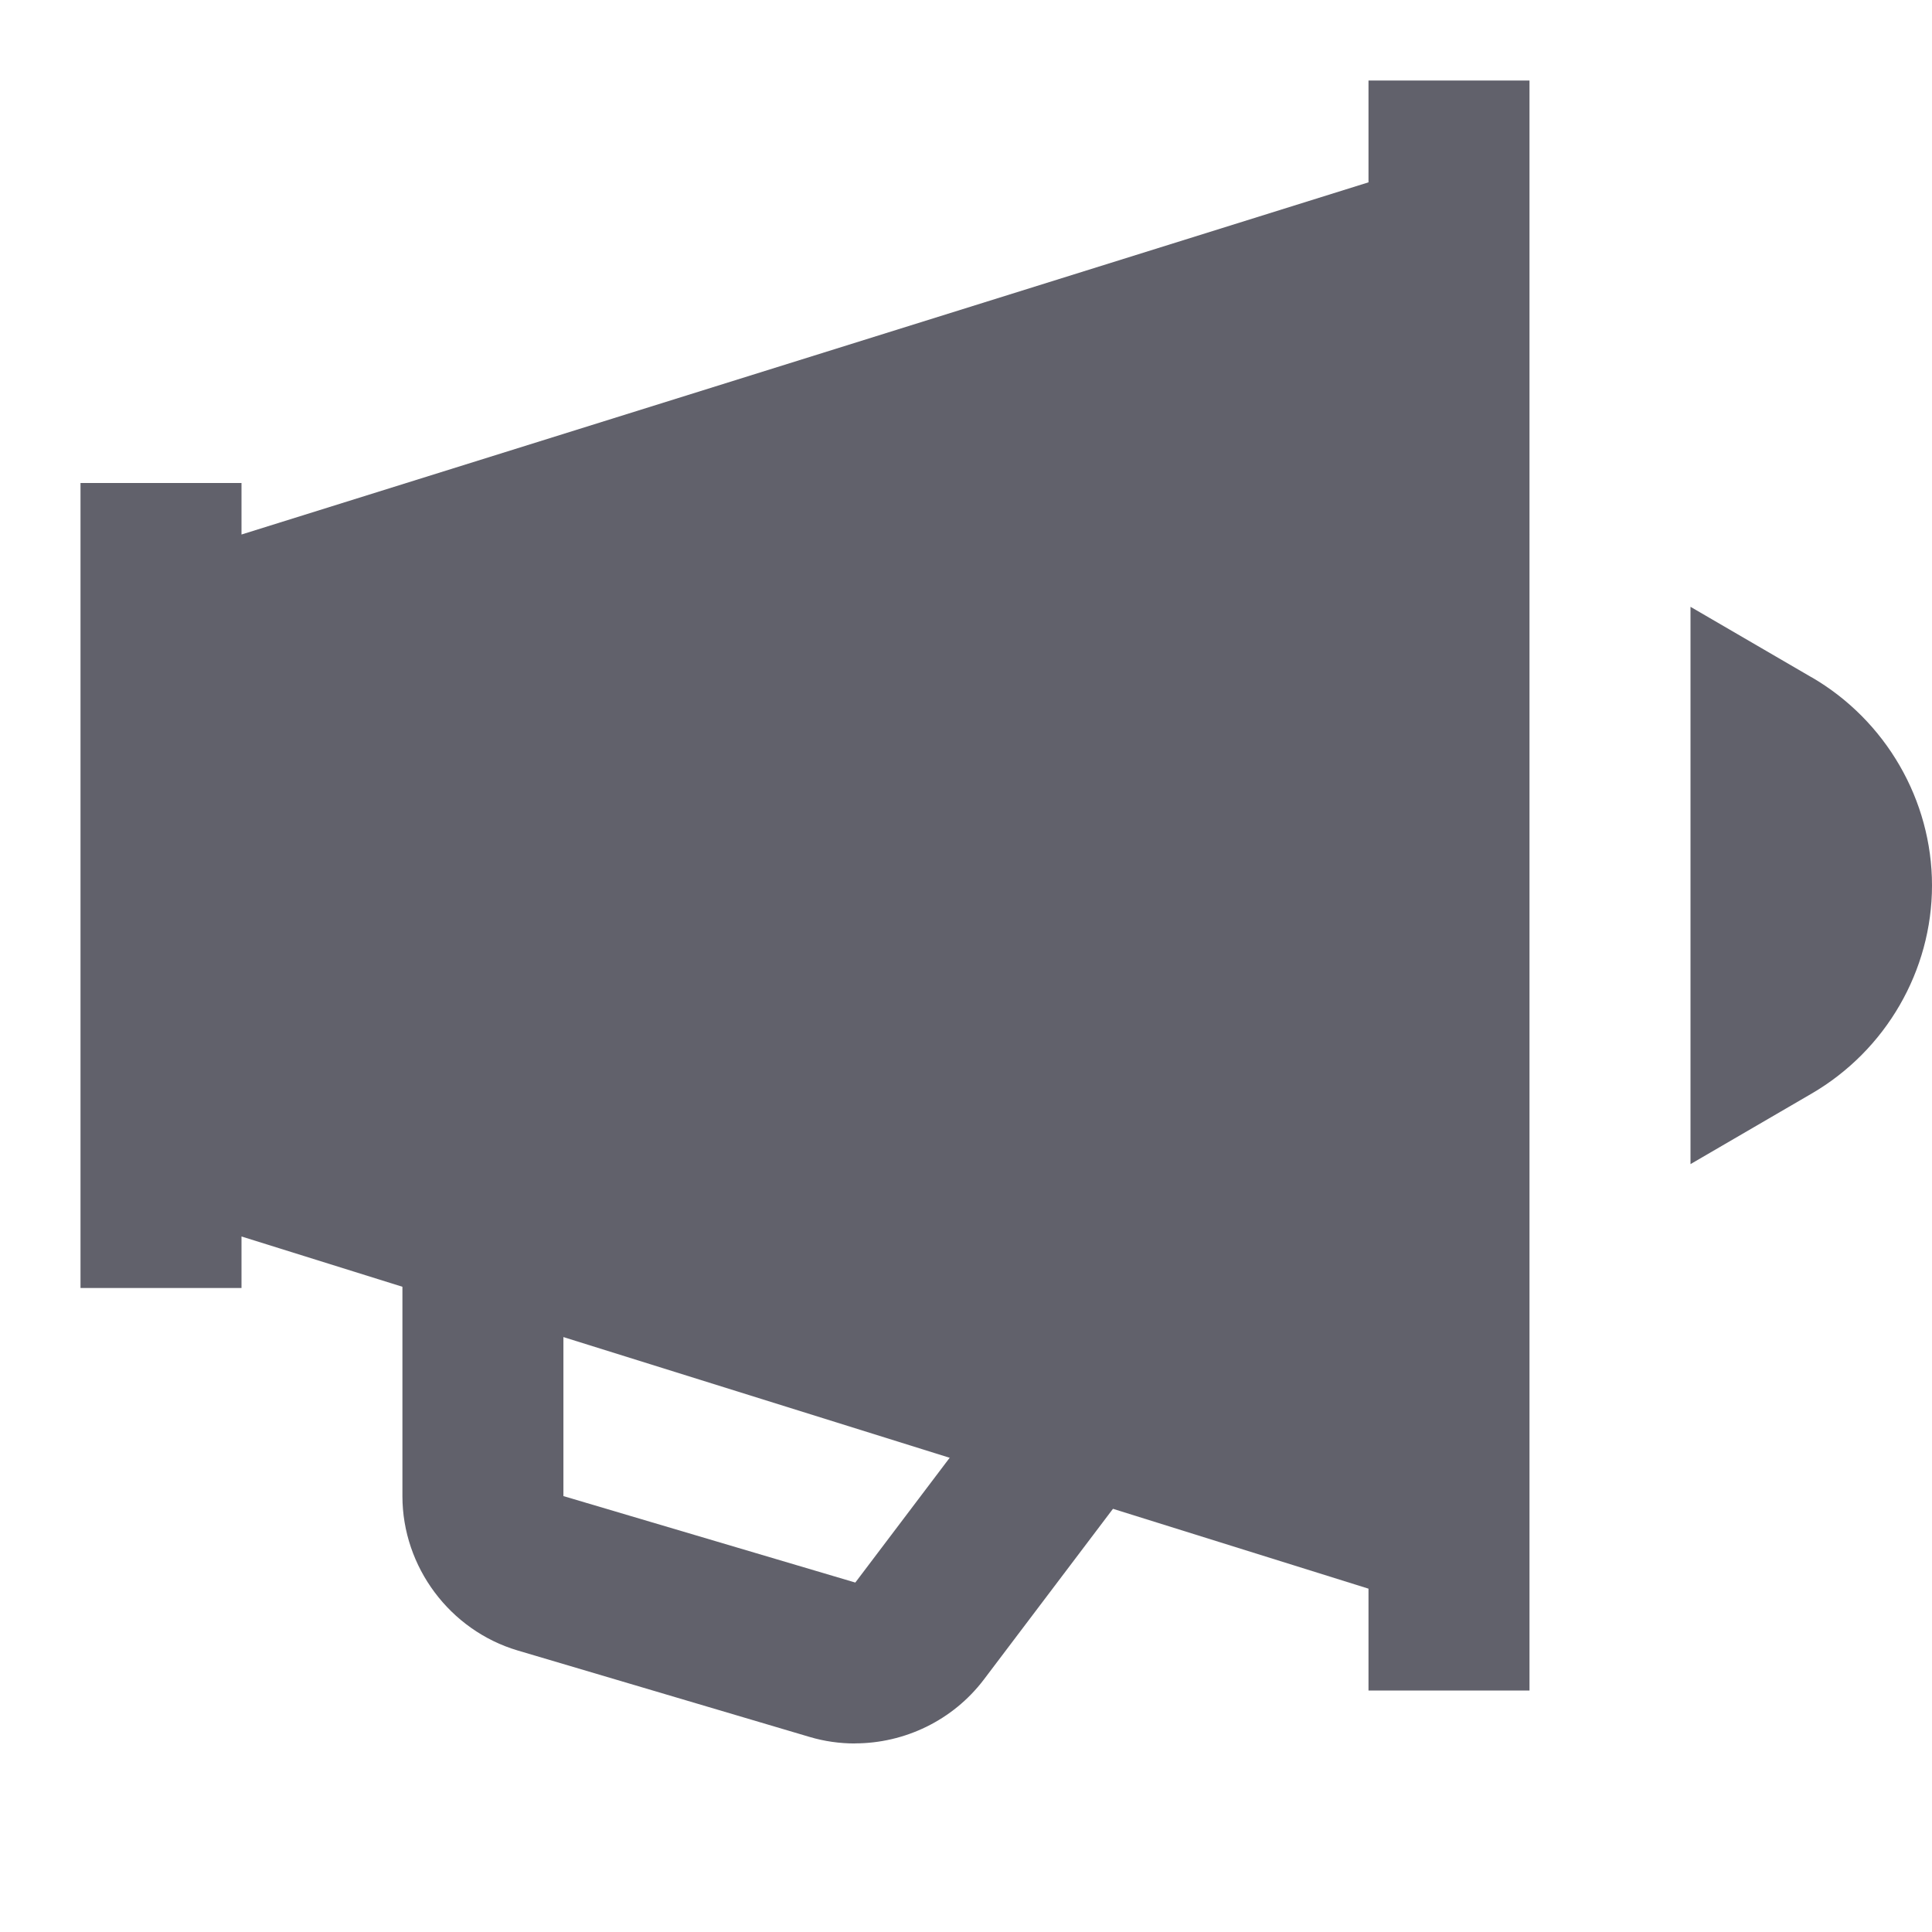 <svg xmlns="http://www.w3.org/2000/svg" height="24" width="24" viewBox="0 0 24 24"><path d="m10.62,21.658c-.188,0-.377-.026-.562-.081l-3.627-1.074c-.843-.25-1.432-1.039-1.432-1.918v-3.335h2v3.335l3.626,1.074,2.029-2.683,1.596,1.206-2.029,2.683c-.385.507-.985.792-1.602.792Z" fill="#61616b" stroke-width="0" data-color="color-2"></path><path d="m22.503,8.413l-1.503-.875v6.923l1.503-.875c.924-.537,1.497-1.529,1.497-2.587s-.573-2.05-1.497-2.587Z" fill="#61616b" stroke-width="0" data-color="color-2"></path><path d="m17,1v1.265L3,6.64v-.64H1v10h2v-.64l14,4.375v1.265h2V1h-2Z" stroke-width="0" fill="#61616b"></path></svg>
